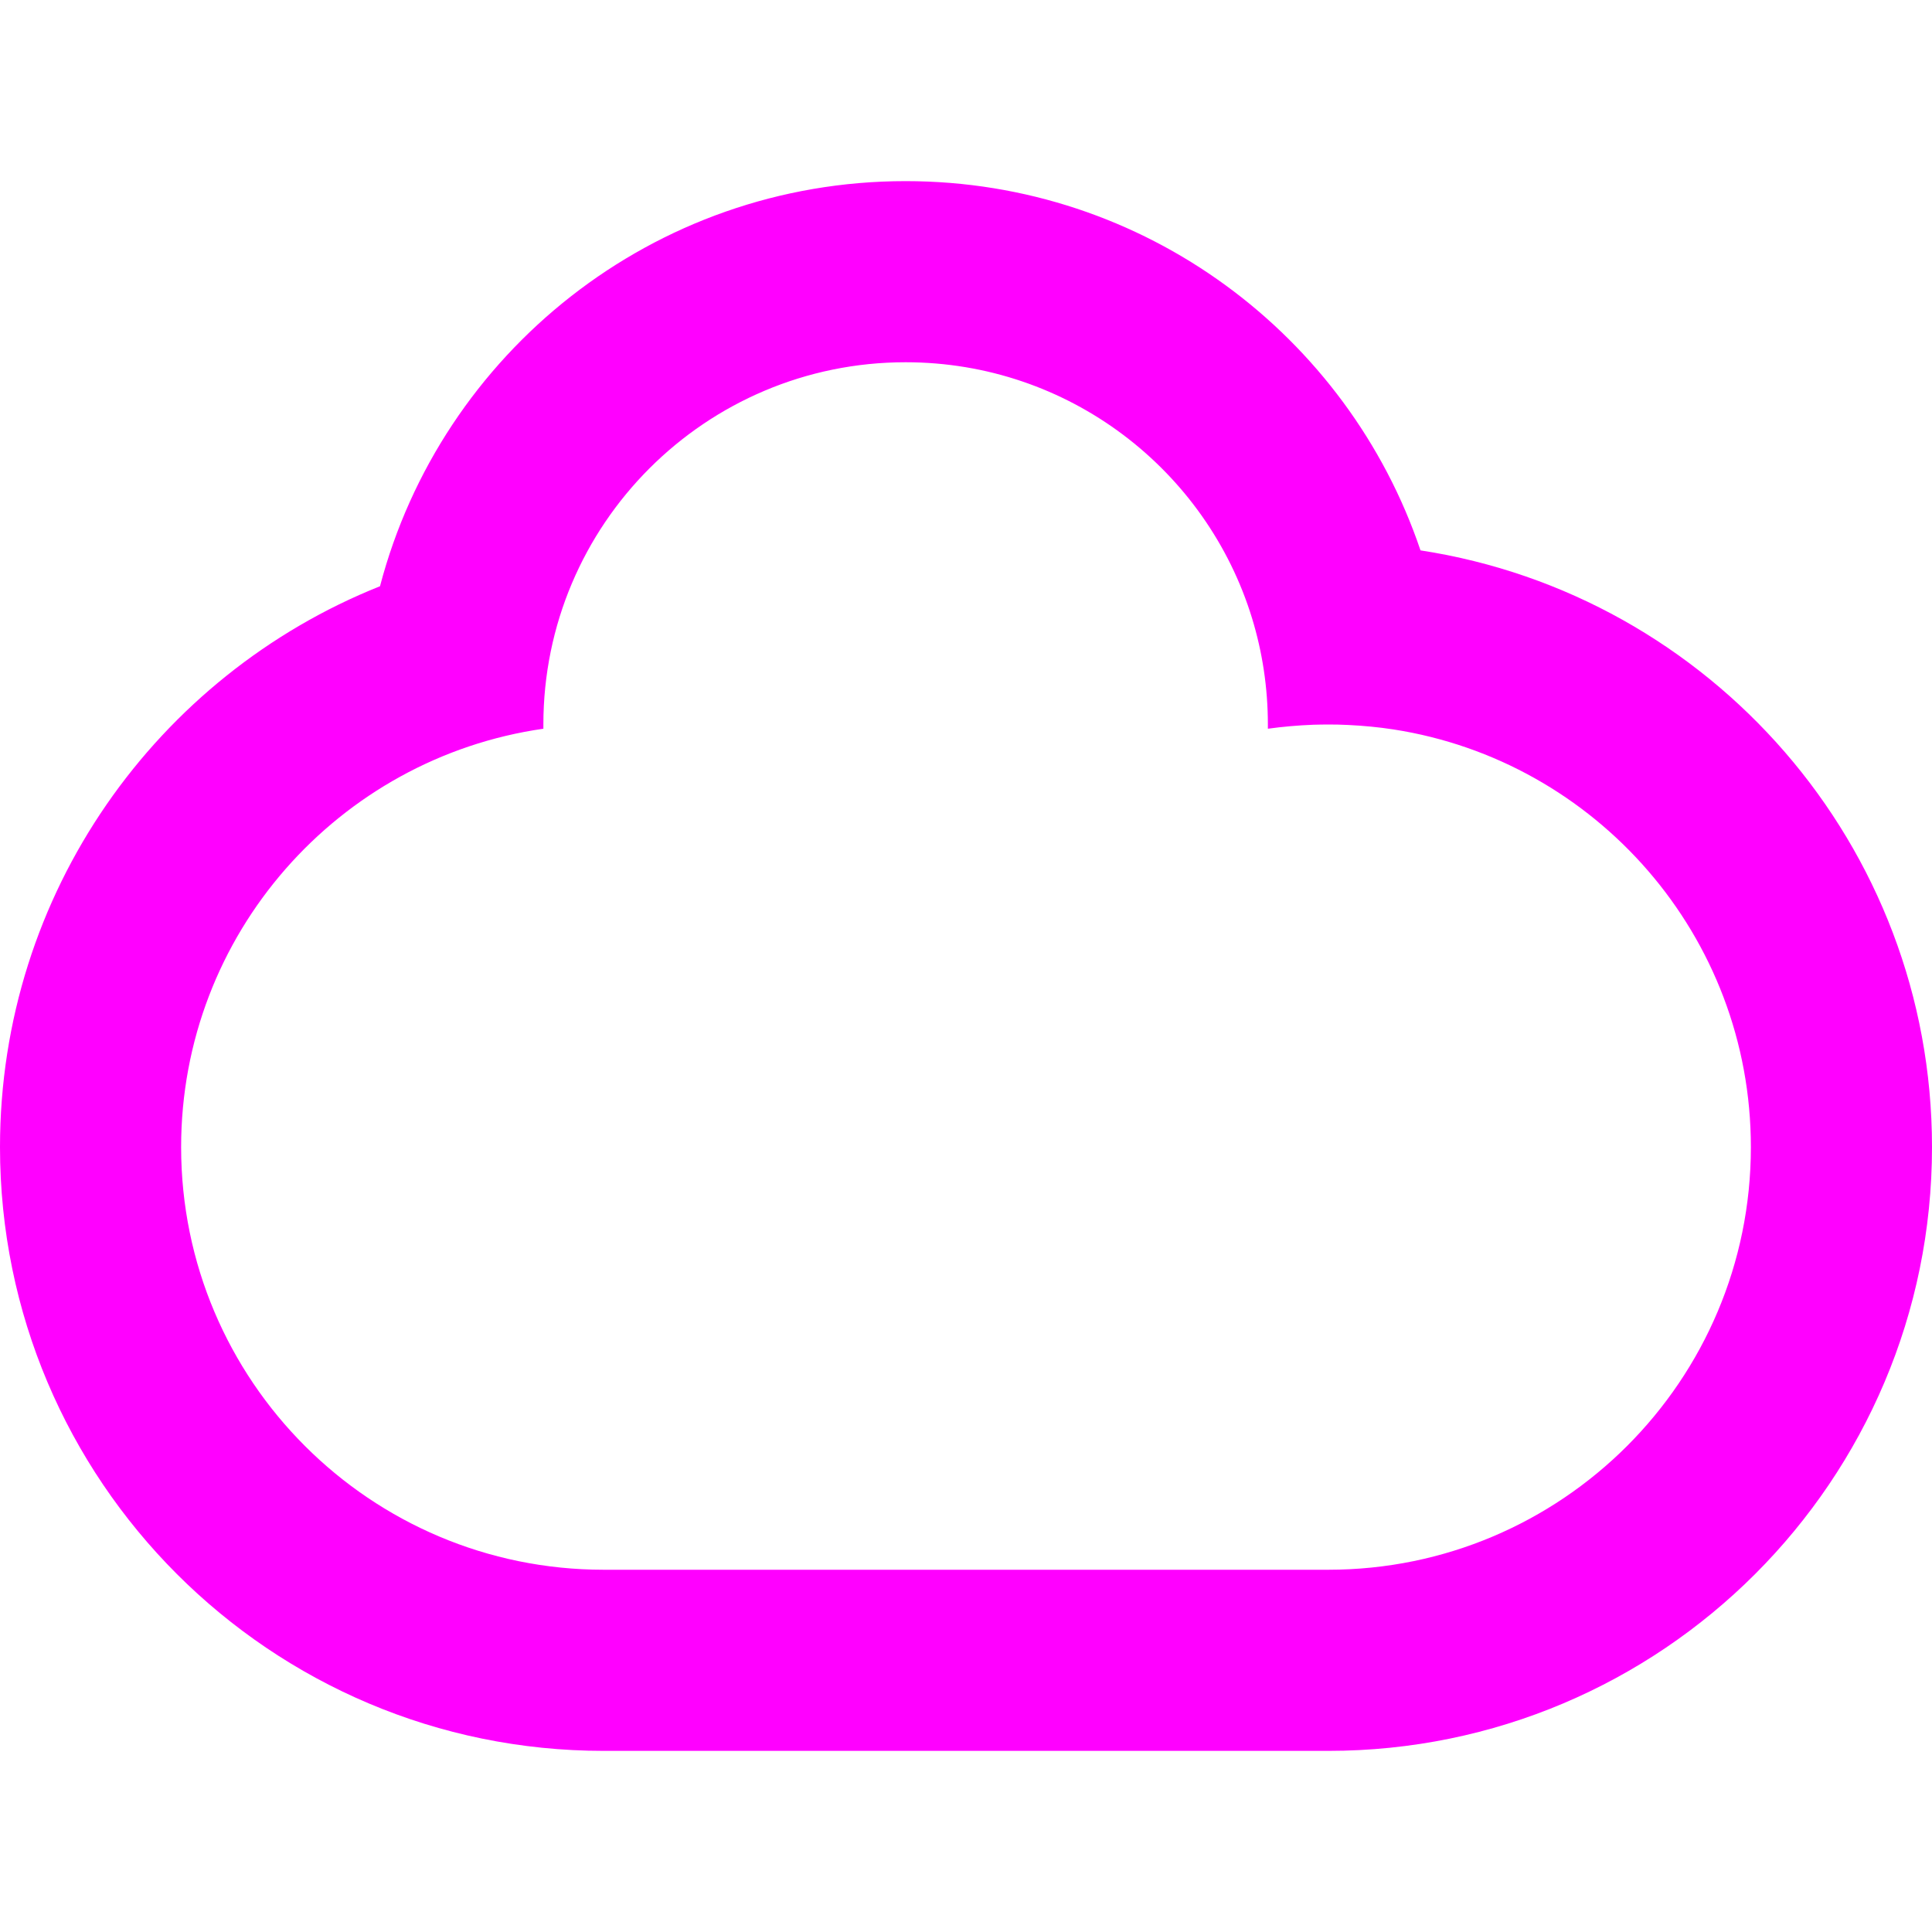 <svg width="16" height="16" viewBox="0 0 16 16" fill="none" xmlns="http://www.w3.org/2000/svg">
<path fill-rule="evenodd" clip-rule="evenodd" d="M11.541 6.041C11.418 6.022 11.292 6.01 11.166 6.004C11.111 6.001 11.056 6 11 6C10.958 6 10.917 6.001 10.876 6.002C10.748 6.007 10.623 6.018 10.5 6.035L10.5 6C10.5 5.694 10.454 5.398 10.369 5.12C9.993 3.892 8.85 3 7.5 3C5.843 3 4.5 4.343 4.5 6L4.5 6.035C2.804 6.278 1.5 7.737 1.5 9.5C1.5 11.433 3.067 13 5 13H11C12.933 13 14.5 11.433 14.5 9.5C14.5 7.751 13.217 6.301 11.541 6.041ZM11.764 4.558C11.163 2.78 9.481 1.5 7.5 1.5C5.41 1.5 3.653 2.924 3.147 4.855C1.303 5.591 0 7.393 0 9.5C0 12.261 2.239 14.5 5 14.5H11C13.761 14.5 16 12.261 16 9.5C16 6.998 14.163 4.926 11.764 4.558Z" fill="#FF00FF"/>
</svg>

